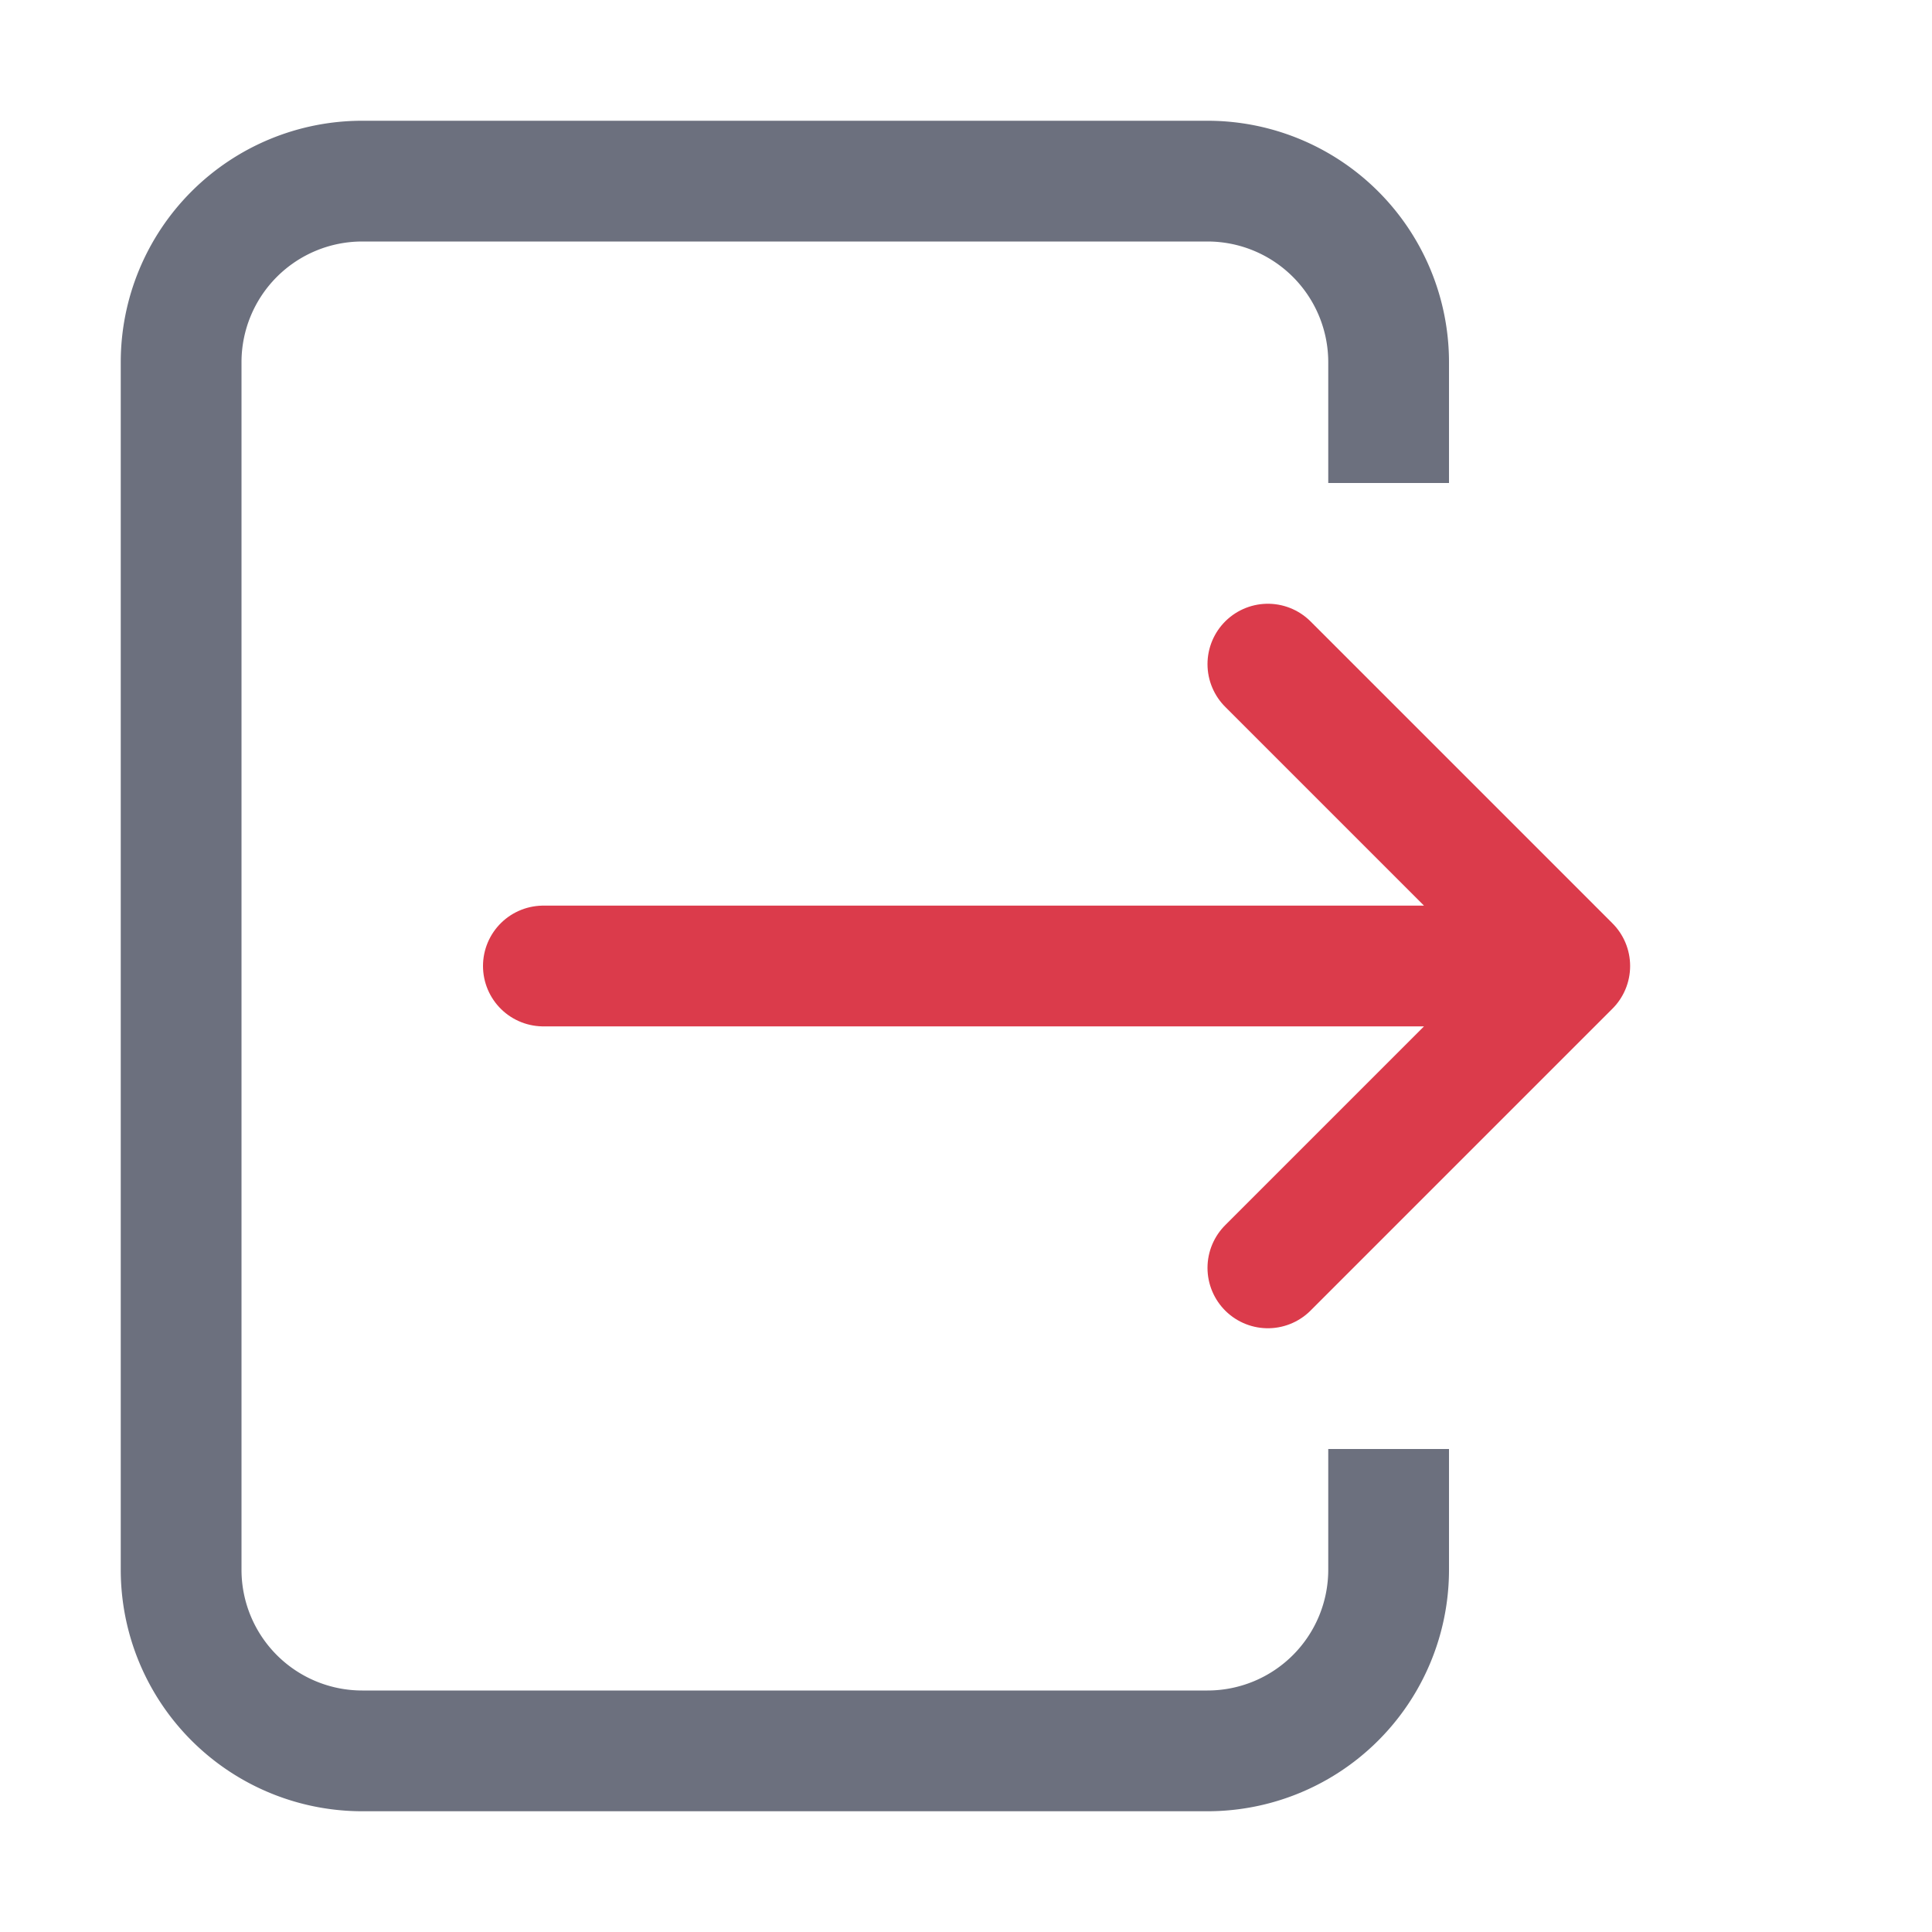<svg width="16" height="16" viewBox="0 0 16 16" fill="none" xmlns="http://www.w3.org/2000/svg"><path d="M4.5 8H13m0 0l-2.5-2.5M13 8l-2.5 2.5" stroke="#DB3B4B" stroke-linecap="round" stroke-linejoin="round"/><path fill-rule="evenodd" clip-rule="evenodd" d="M3 2h7a1 1 0 0 1 1 1v1h1V3a2 2 0 0 0-2-2H3a2 2 0 0 0-2 2v10a2 2 0 0 0 2 2h7a2 2 0 0 0 2-2v-1h-1v1a1 1 0 0 1-1 1H3a1 1 0 0 1-1-1V3a1 1 0 0 1 1-1z" fill="#6C707E"/></svg>